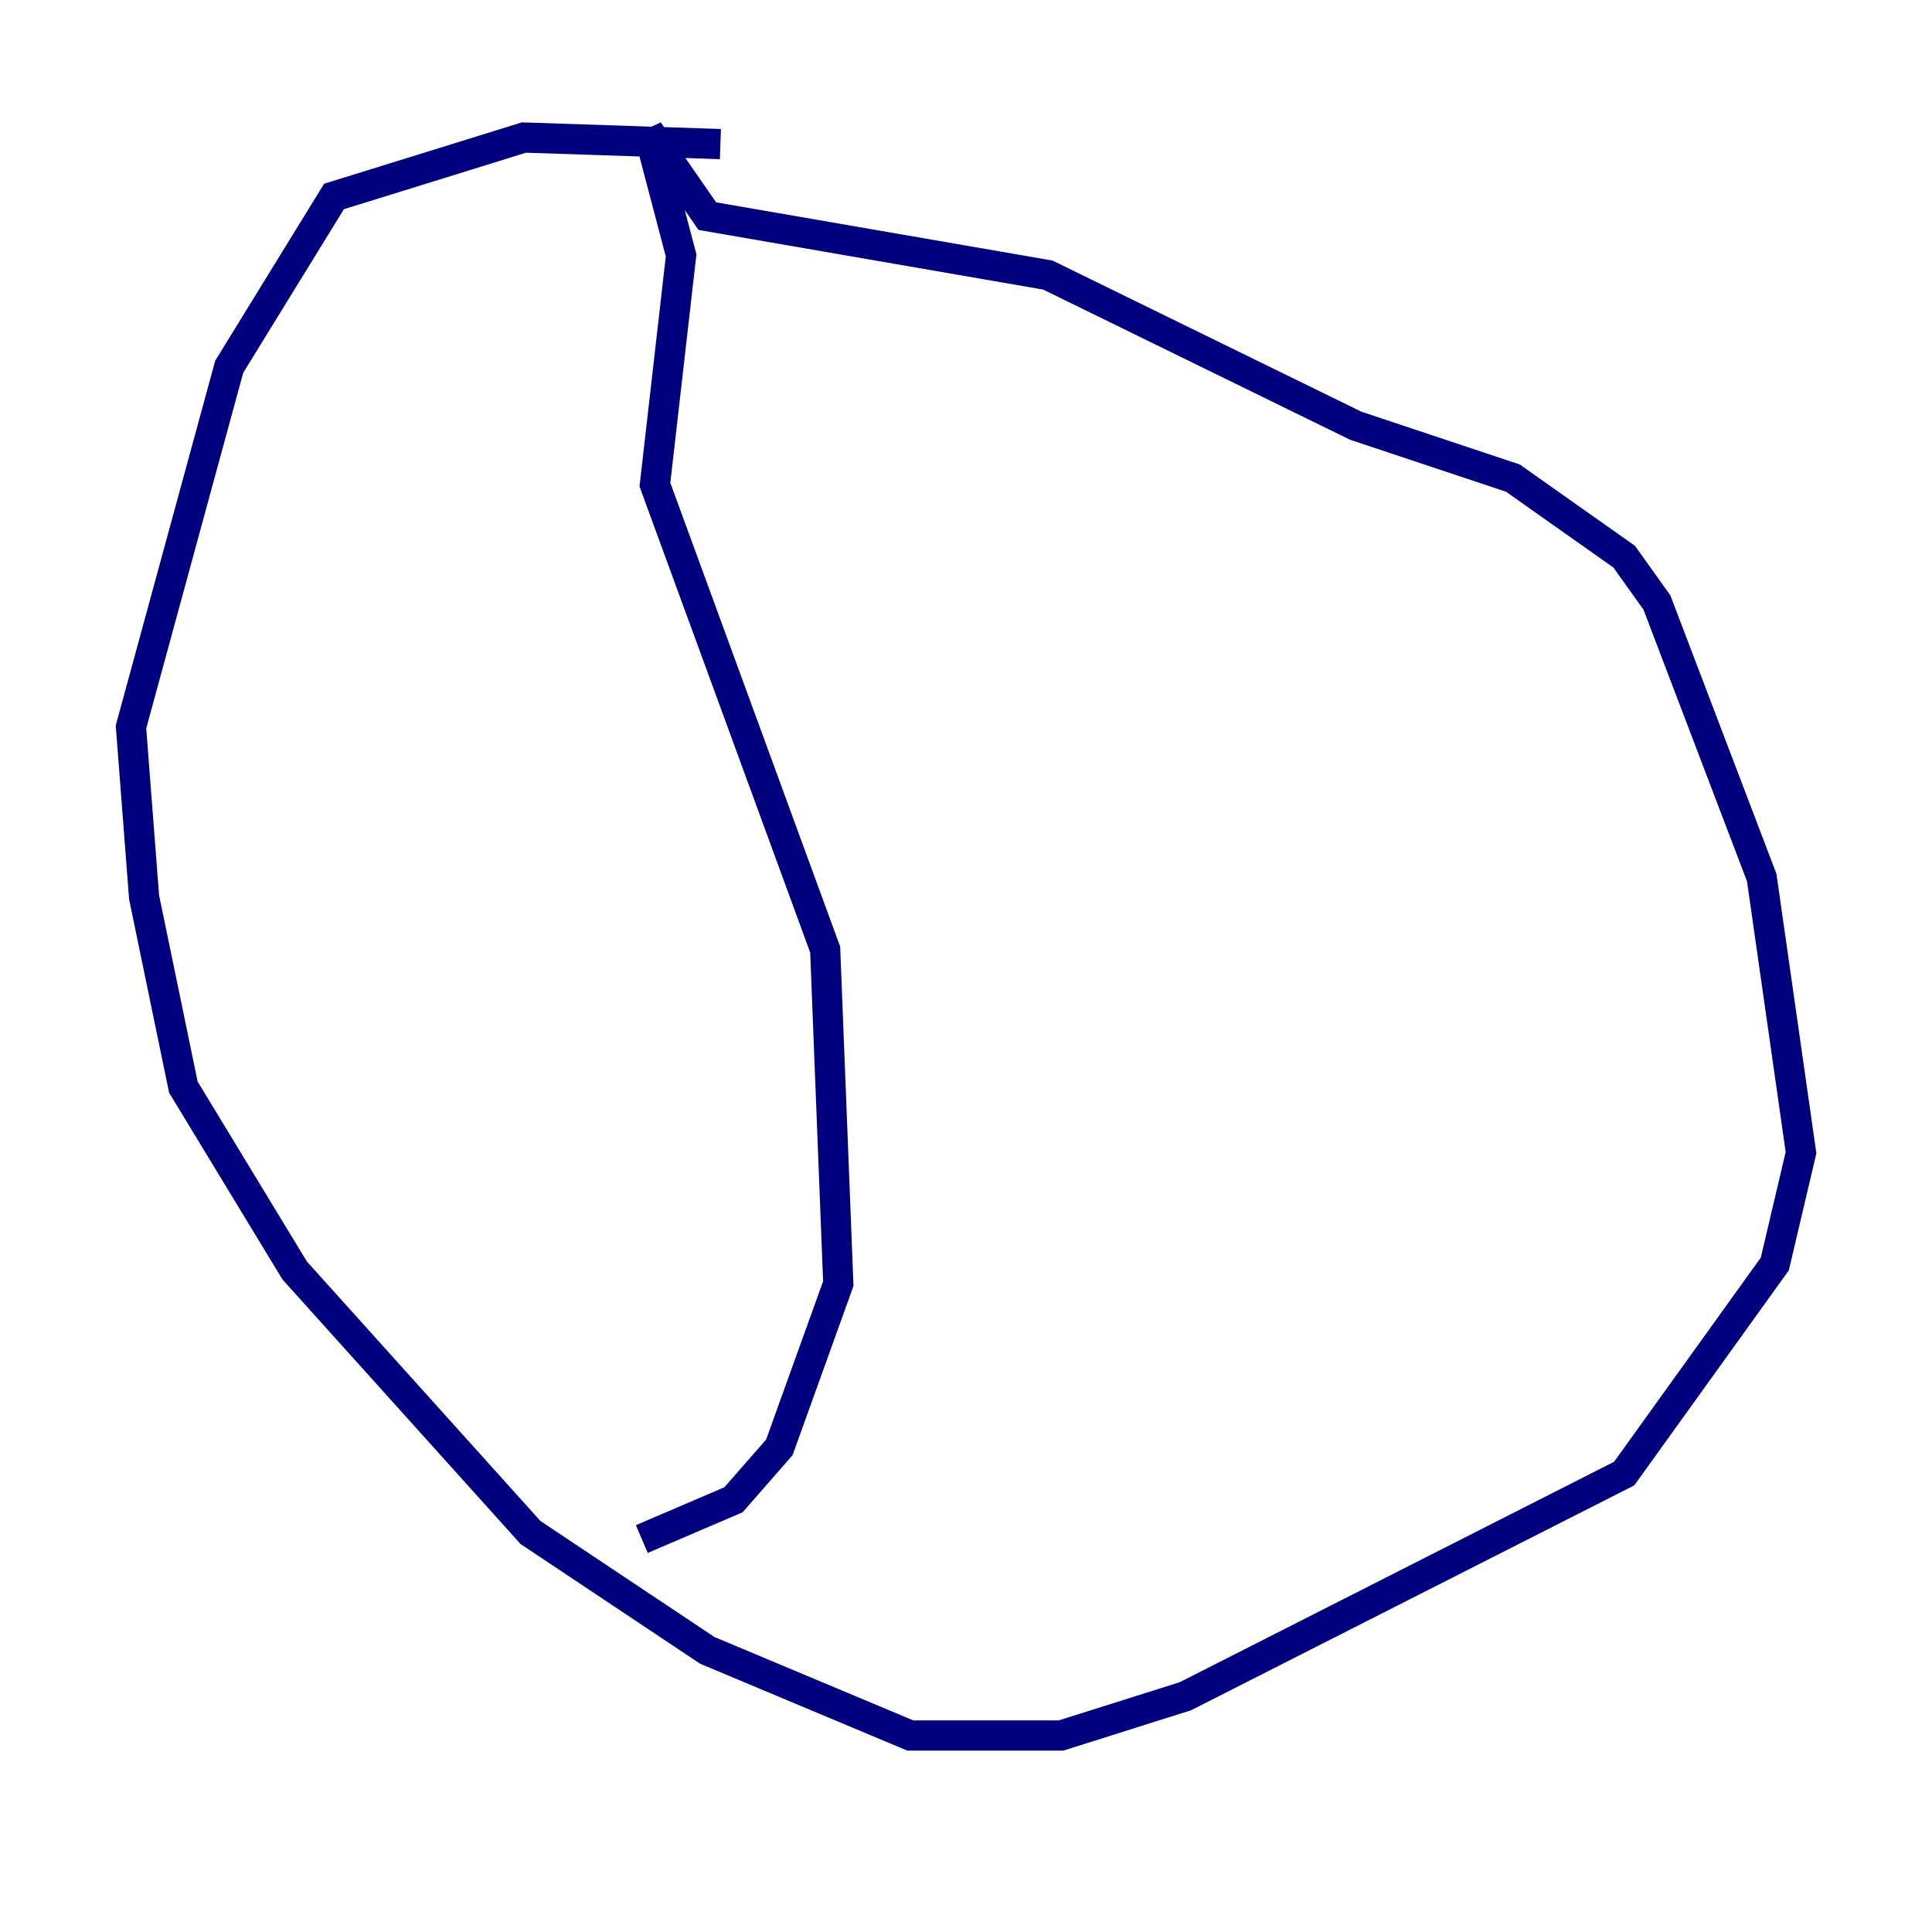 <?xml version="1.0" encoding="utf-8" ?>
<svg baseProfile="tiny" height="128" version="1.2" viewBox="0,0,128,128" width="128" xmlns="http://www.w3.org/2000/svg" xmlns:ev="http://www.w3.org/2001/xml-events" xmlns:xlink="http://www.w3.org/1999/xlink"><defs /><polyline fill="none" points="47.729,9.546 34.712,9.112 22.129,13.017 15.186,24.298 8.678,48.163 9.546,59.444 12.149,72.027 19.525,84.176 35.146,101.532 46.861,109.342 60.312,114.983 70.291,114.983 78.536,112.38 107.607,97.627 117.586,83.742 119.322,76.366 116.719,58.142 109.776,39.919 107.607,36.881 100.231,31.675 89.817,28.203 69.424,18.224 46.861,14.319 42.956,8.678 45.125,16.922 43.39,32.108 54.671,62.915 55.539,85.044 51.634,95.891 48.597,99.363 42.522,101.966" stroke="#00007f" stroke-width="2" /></svg>